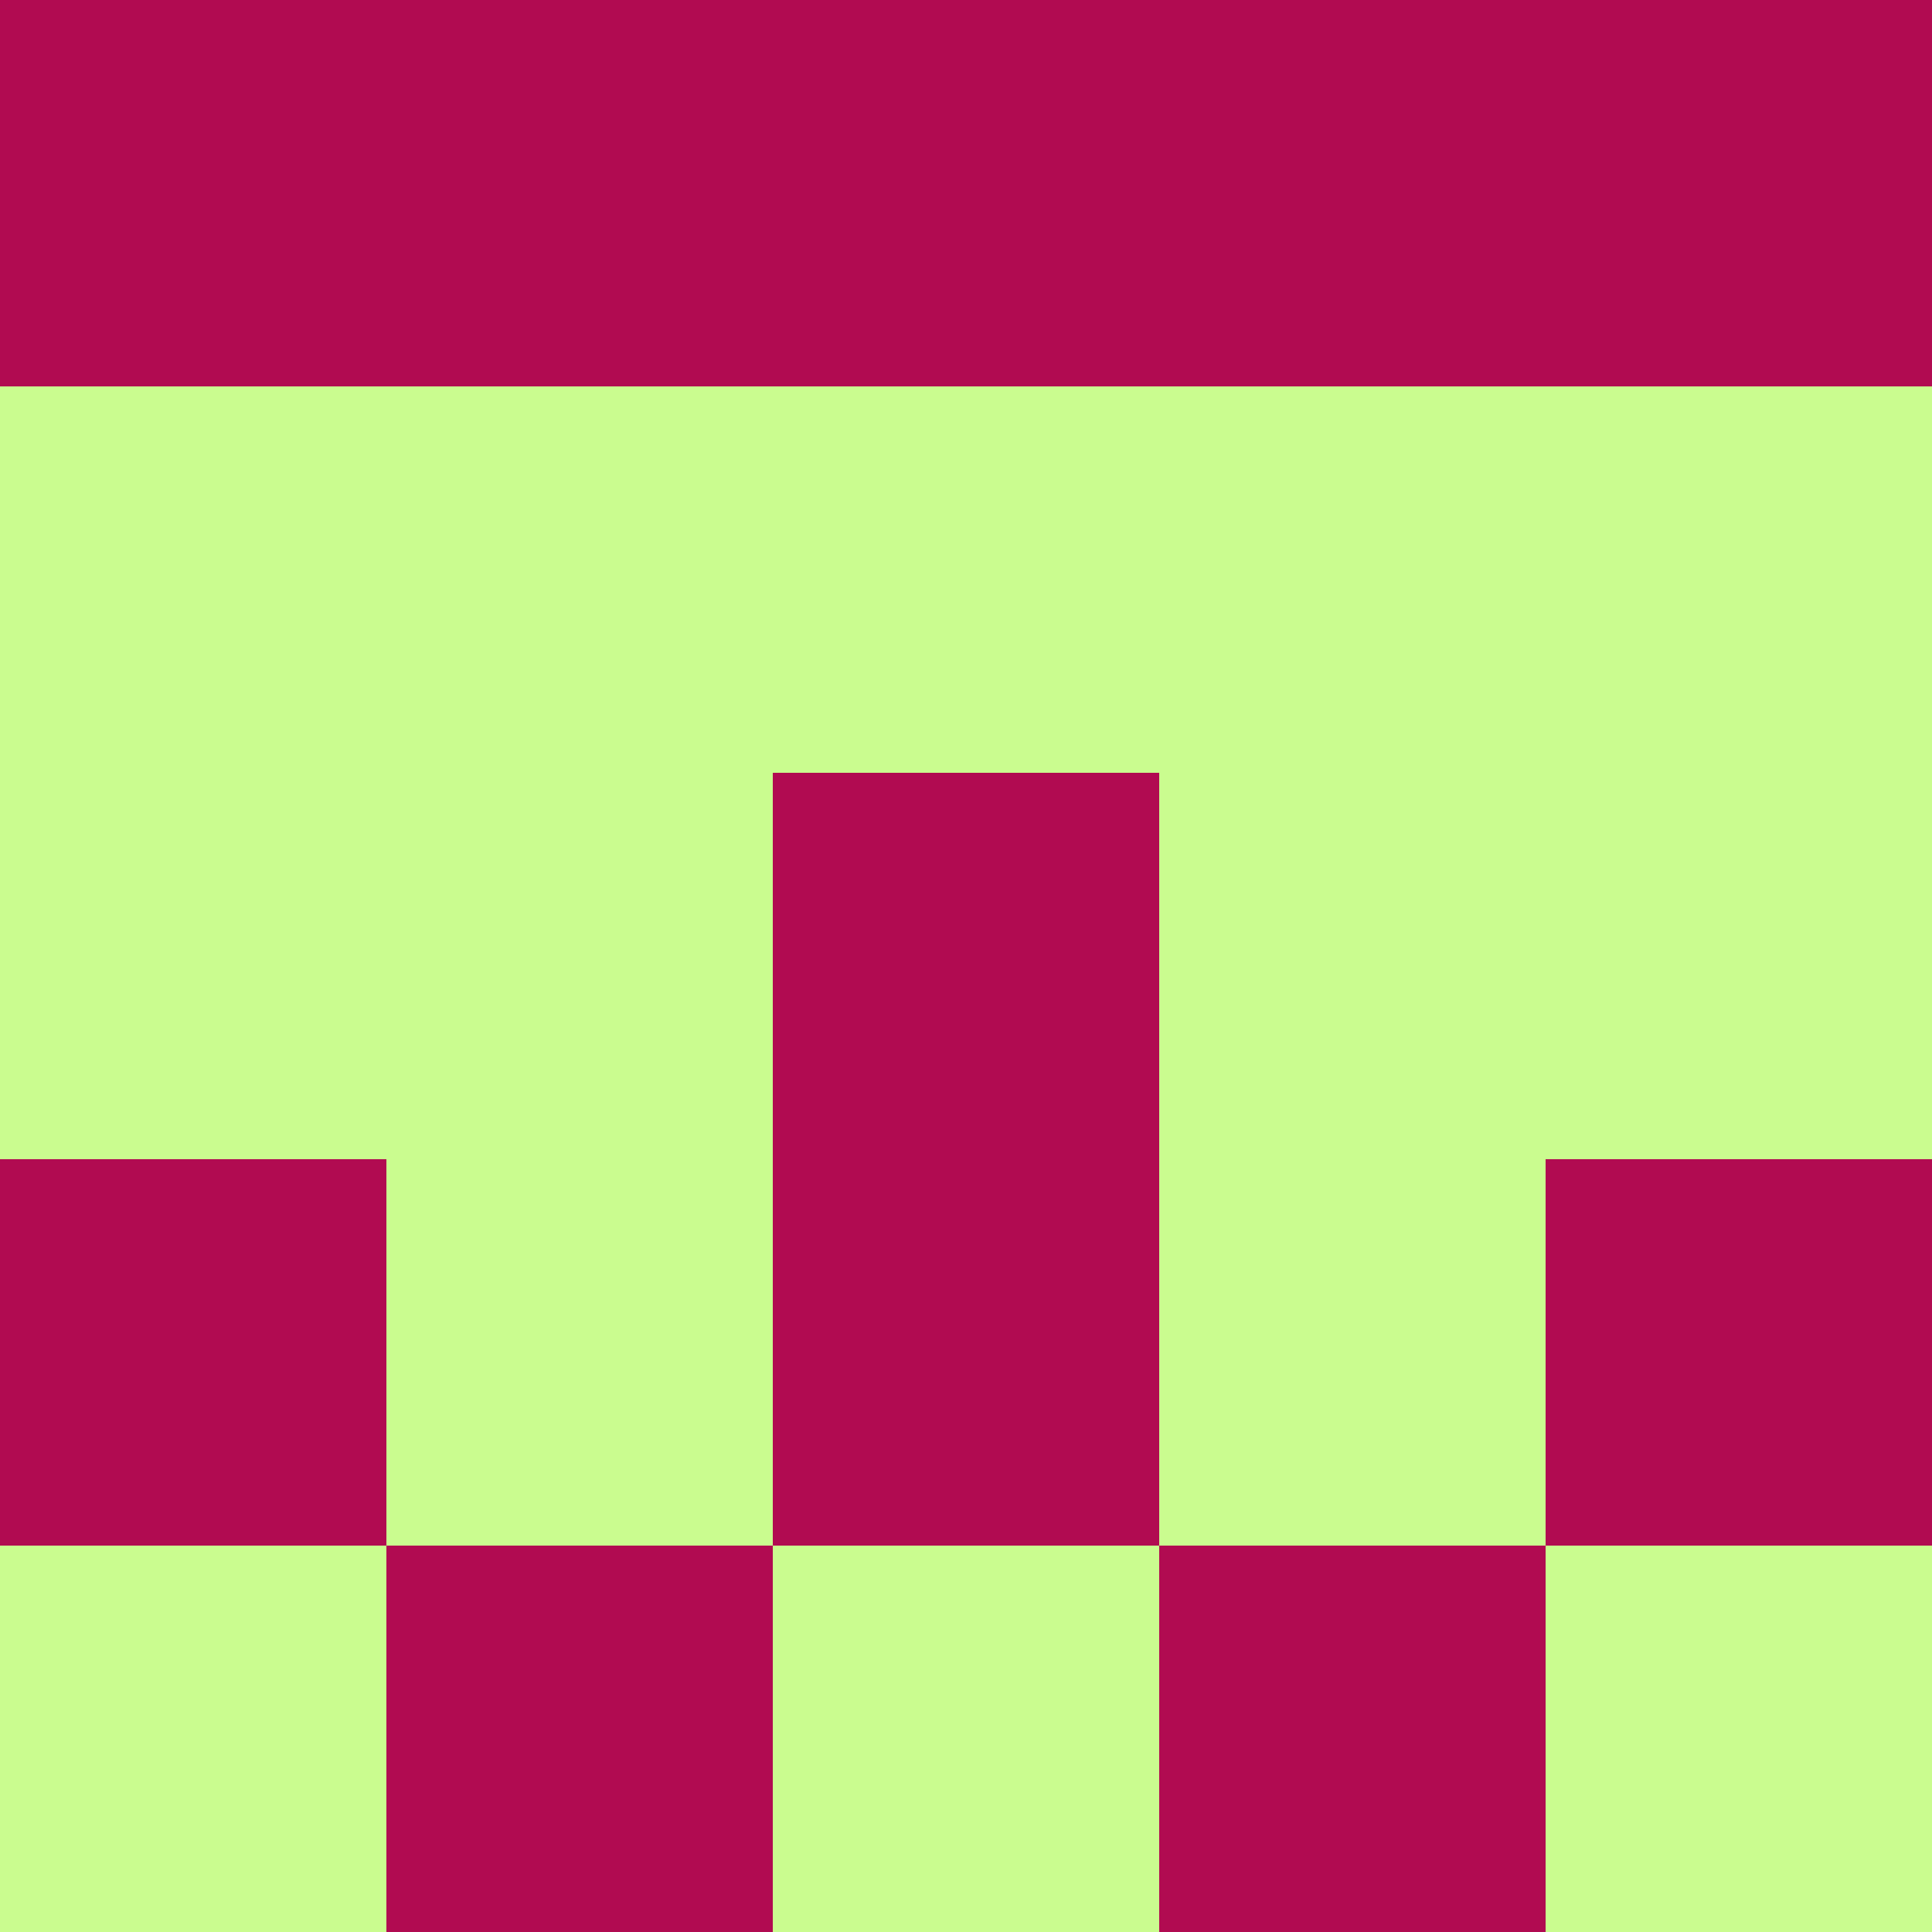<?xml version="1.0" encoding="utf-8"?>
<!DOCTYPE svg PUBLIC "-//W3C//DTD SVG 20010904//EN"
        "http://www.w3.org/TR/2001/REC-SVG-20010904/DTD/svg10.dtd">

<svg width="400" height="400" viewBox="0 0 5 5"
    xmlns="http://www.w3.org/2000/svg"
    xmlns:xlink="http://www.w3.org/1999/xlink">
            <rect x="0" y="0" width="5" height="5" fill="#333333" stroke="none"/>
            <rect x="0" y="0" width="1" height="1" fill="#B10B51" />
        <rect x="0" y="1" width="1" height="1" fill="#CAFC8F" />
        <rect x="0" y="2" width="1" height="1" fill="#CAFC8F" />
        <rect x="0" y="3" width="1" height="1" fill="#B10B51" />
        <rect x="0" y="4" width="1" height="1" fill="#CAFC8F" />
                <rect x="1" y="0" width="1" height="1" fill="#B10B51" />
        <rect x="1" y="1" width="1" height="1" fill="#CAFC8F" />
        <rect x="1" y="2" width="1" height="1" fill="#CAFC8F" />
        <rect x="1" y="3" width="1" height="1" fill="#CAFC8F" />
        <rect x="1" y="4" width="1" height="1" fill="#B10B51" />
                <rect x="2" y="0" width="1" height="1" fill="#B10B51" />
        <rect x="2" y="1" width="1" height="1" fill="#CAFC8F" />
        <rect x="2" y="2" width="1" height="1" fill="#B10B51" />
        <rect x="2" y="3" width="1" height="1" fill="#B10B51" />
        <rect x="2" y="4" width="1" height="1" fill="#CAFC8F" />
                <rect x="3" y="0" width="1" height="1" fill="#B10B51" />
        <rect x="3" y="1" width="1" height="1" fill="#CAFC8F" />
        <rect x="3" y="2" width="1" height="1" fill="#CAFC8F" />
        <rect x="3" y="3" width="1" height="1" fill="#CAFC8F" />
        <rect x="3" y="4" width="1" height="1" fill="#B10B51" />
                <rect x="4" y="0" width="1" height="1" fill="#B10B51" />
        <rect x="4" y="1" width="1" height="1" fill="#CAFC8F" />
        <rect x="4" y="2" width="1" height="1" fill="#CAFC8F" />
        <rect x="4" y="3" width="1" height="1" fill="#B10B51" />
        <rect x="4" y="4" width="1" height="1" fill="#CAFC8F" />
        
</svg>


